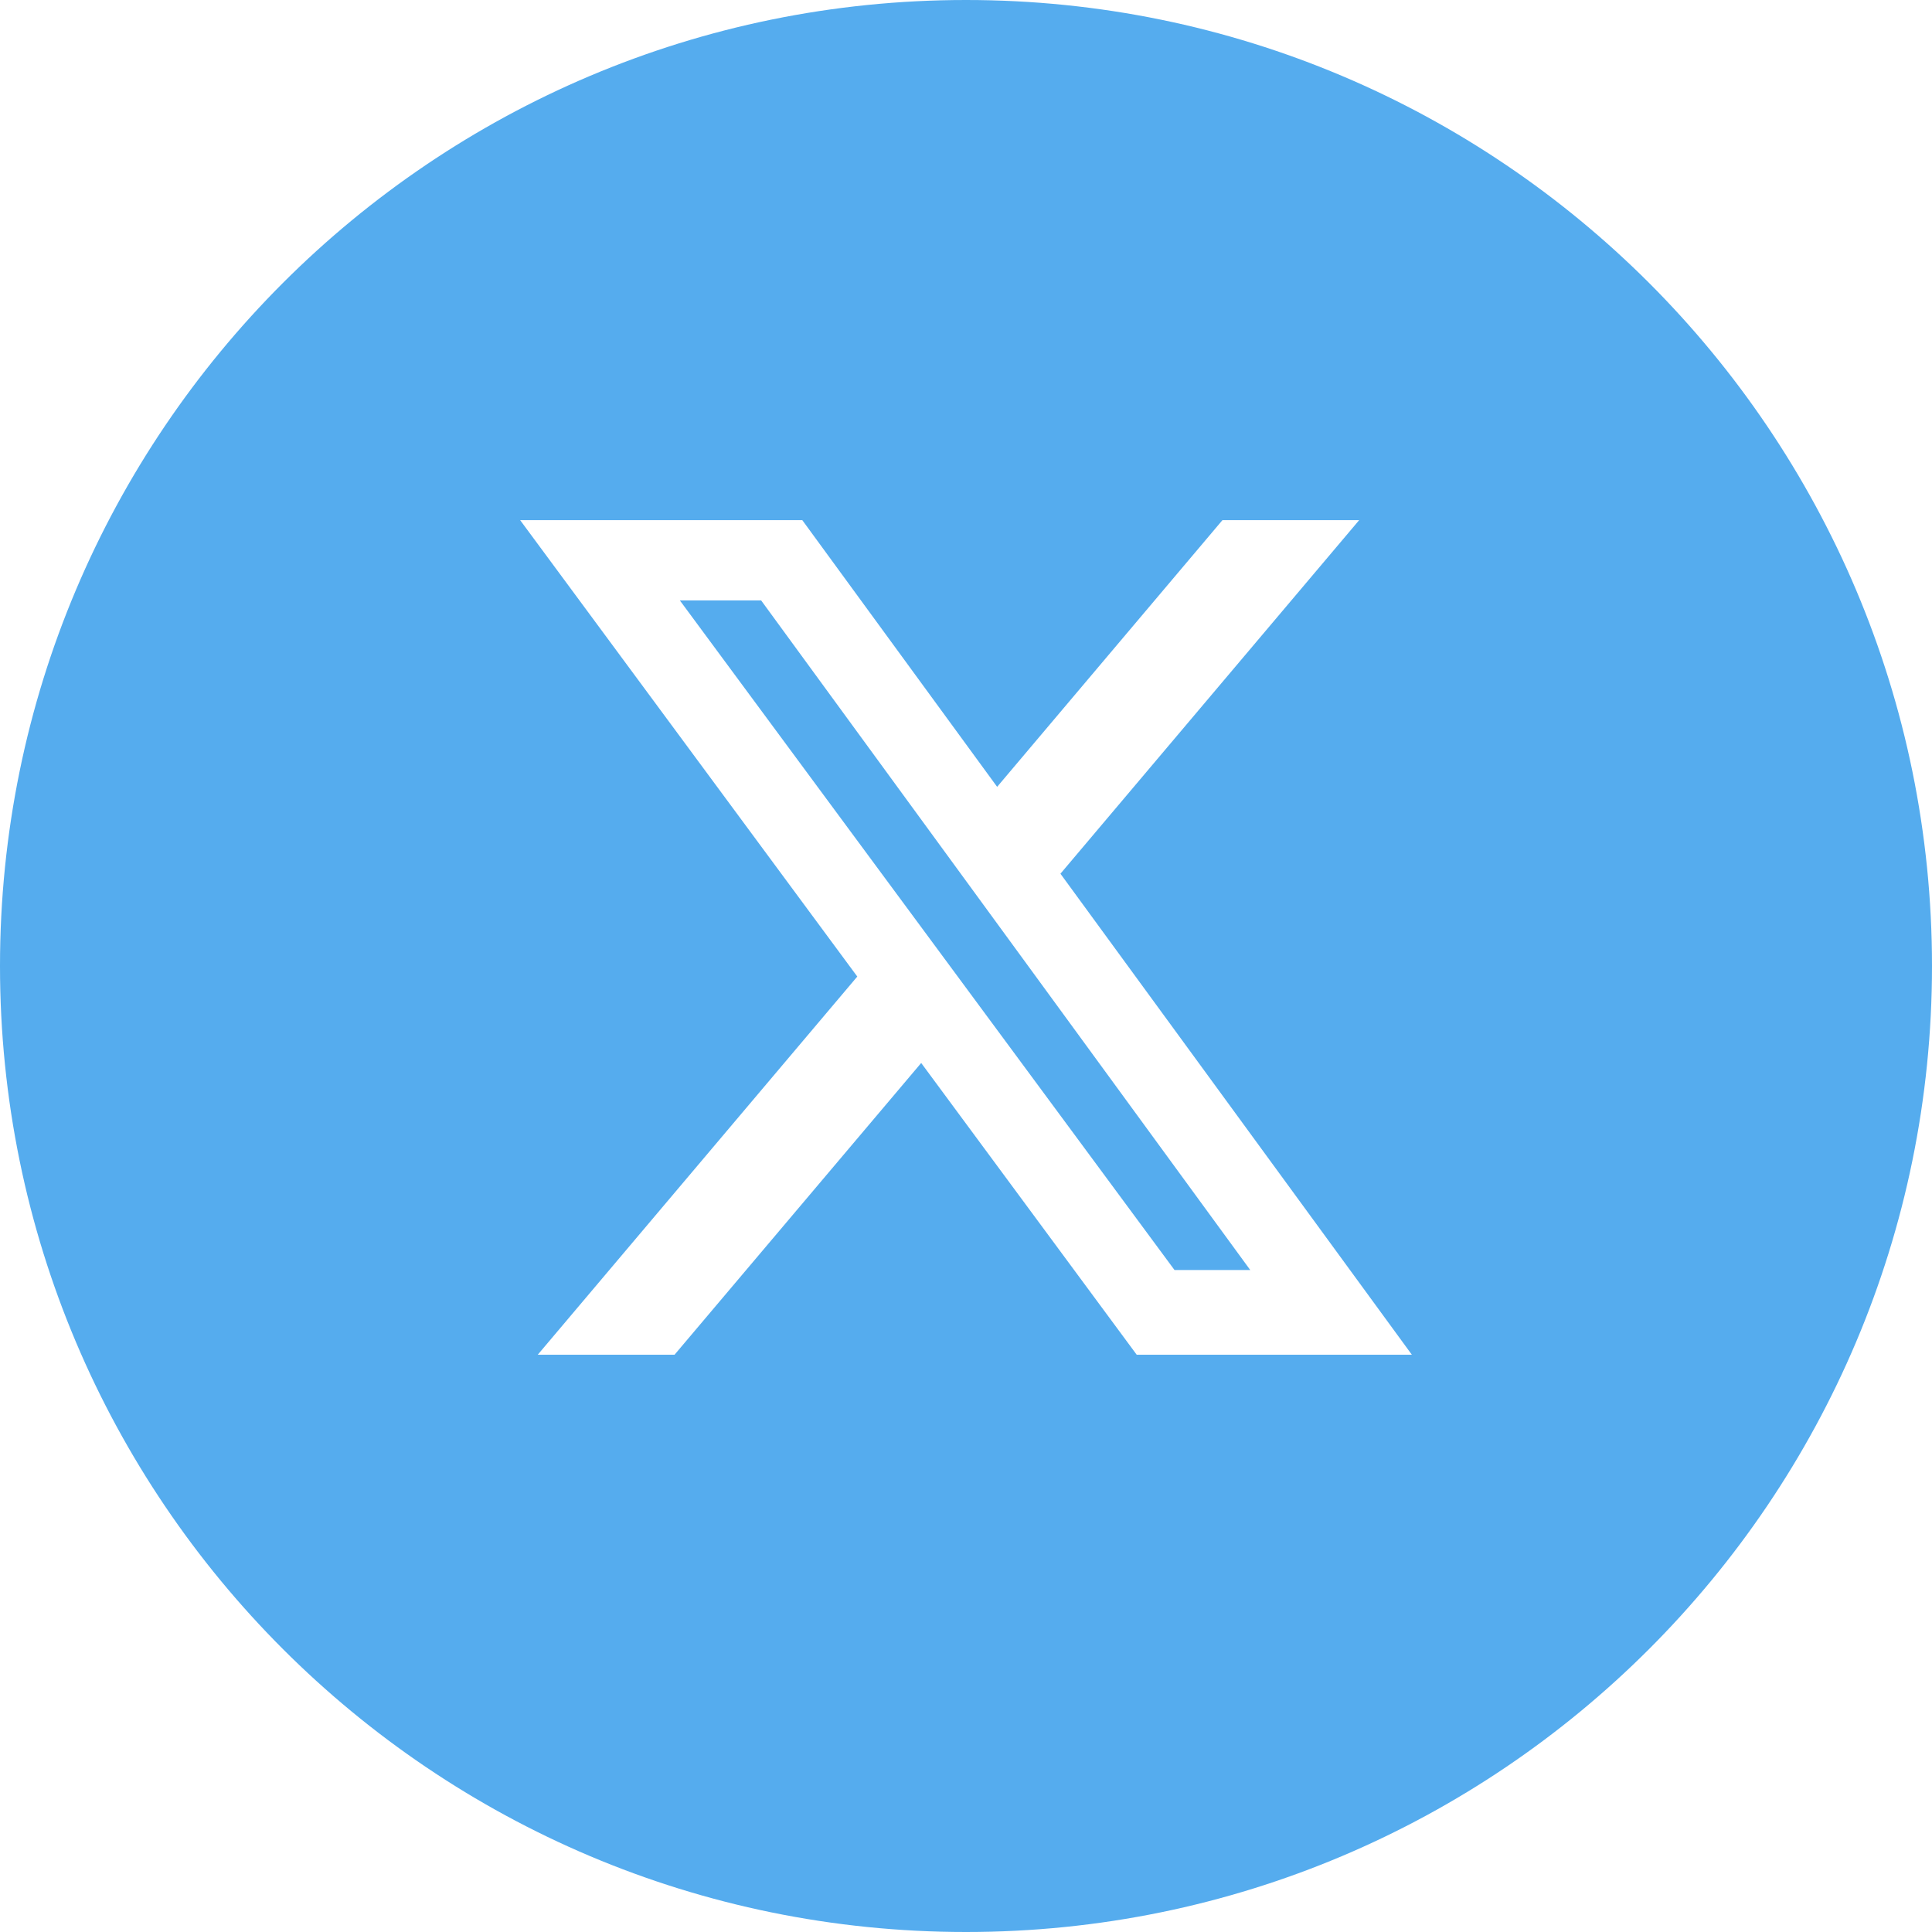 <svg width="26" height="26" viewBox="0 0 26 26" fill="none" xmlns="http://www.w3.org/2000/svg">
<path fill-rule="evenodd" clip-rule="evenodd" d="M13 0C5.82 0 0 5.82 0 13C0 20.18 5.82 26 13 26C20.18 26 26 20.18 26 13C26 5.82 20.18 0 13 0ZM16.825 17.091H15.805V17.09L9.149 8.08H10.243L16.825 17.091ZM18.291 7H16.451L13.419 10.589L10.797 7H7L11.537 13.142L7.237 18.231H9.078L12.397 14.305L15.297 18.231H19L14.271 11.758L18.291 7Z" fill="#55ACEE"/>
</svg>
